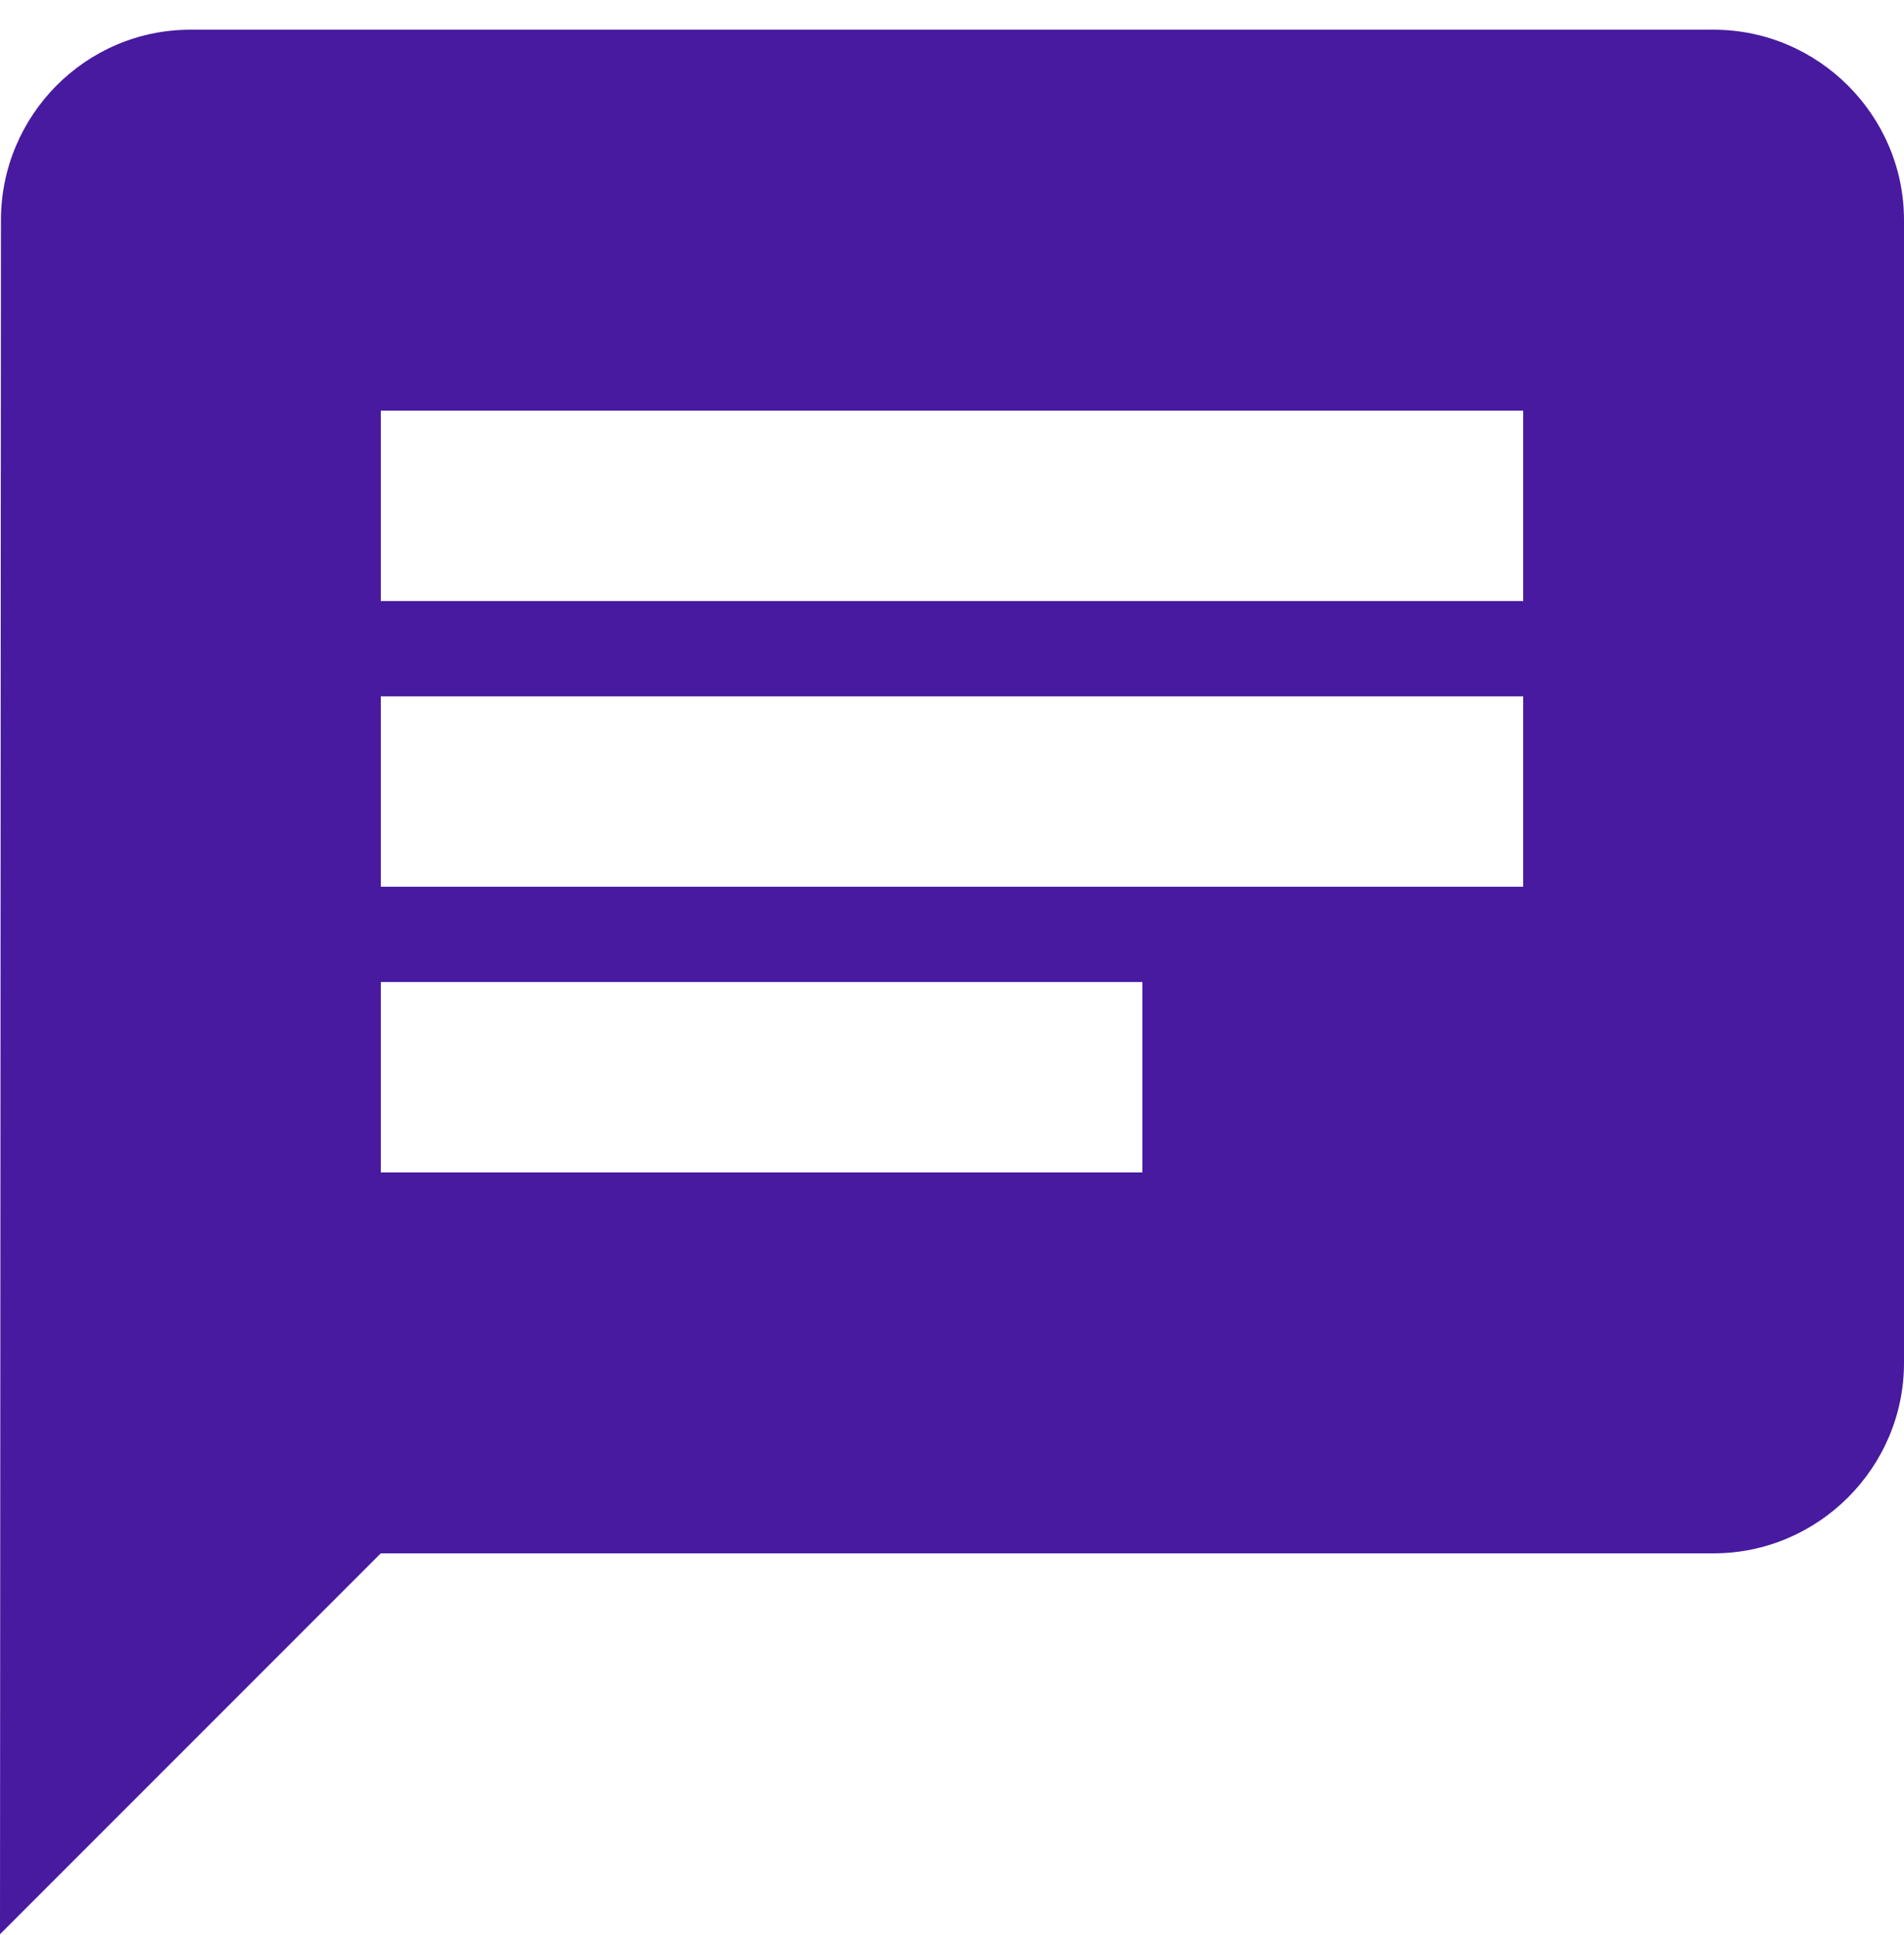 <svg width="62" height="63" viewBox="0 0 62 63" fill="none" xmlns="http://www.w3.org/2000/svg">
<path id="Vector" d="M55.8 0.967H6.2C2.79 0.967 0.031 3.757 0.031 7.167L0 62.967L12.4 50.567H55.8C59.21 50.567 62 47.777 62 44.367V7.167C62 3.757 59.21 0.967 55.8 0.967ZM12.4 22.667H49.6V28.867H12.4V22.667ZM37.2 38.167H12.4V31.967H37.2V38.167ZM49.6 19.567H12.4V13.367H49.6V19.567Z" fill="#471AA0"/>
</svg>
